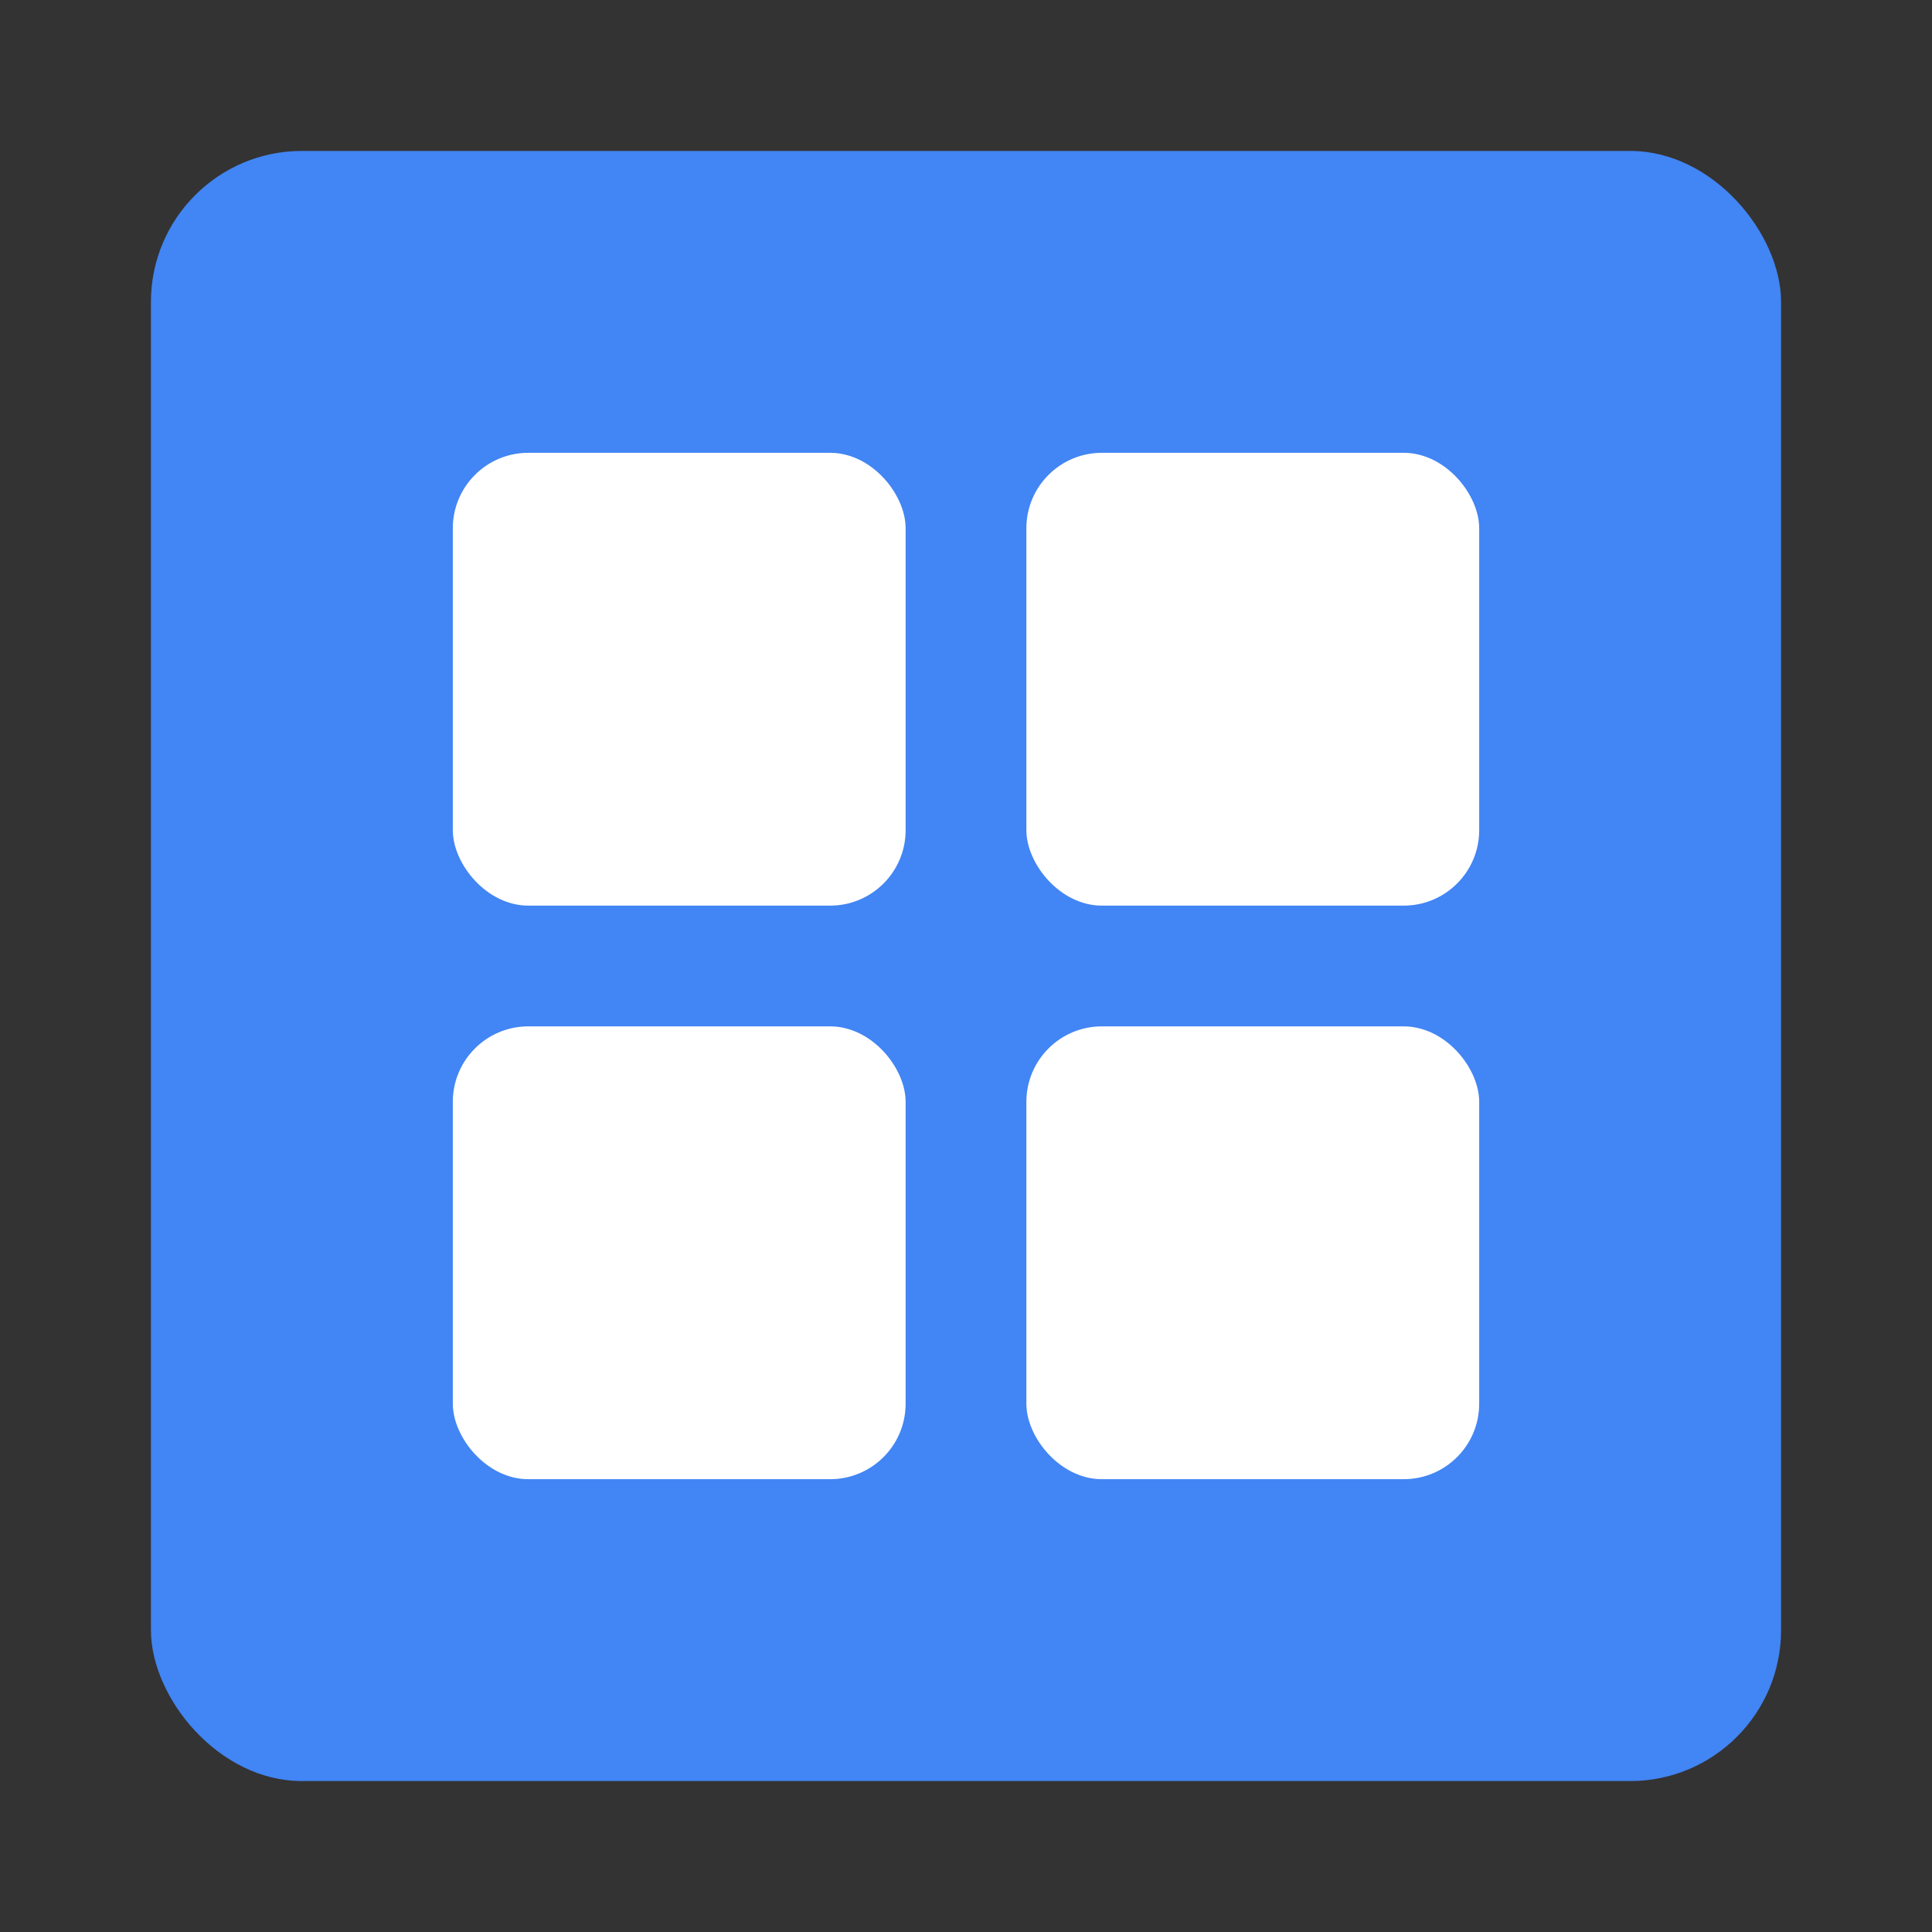 <svg width="128" height="128" xmlns="http://www.w3.org/2000/svg">
  <rect width="100%" height="100%" fill="#333333" stroke="none"/>
  <rect x="10" y="10" width="108" height="108" rx="10" fill="#4285f4"/>
  <rect x="30" y="30" width="30" height="30" rx="5" fill="white"/>
  <rect x="68" y="30" width="30" height="30" rx="5" fill="white"/>
  <rect x="30" y="68" width="30" height="30" rx="5" fill="white"/>
  <rect x="68" y="68" width="30" height="30" rx="5" fill="white"/>
</svg> 